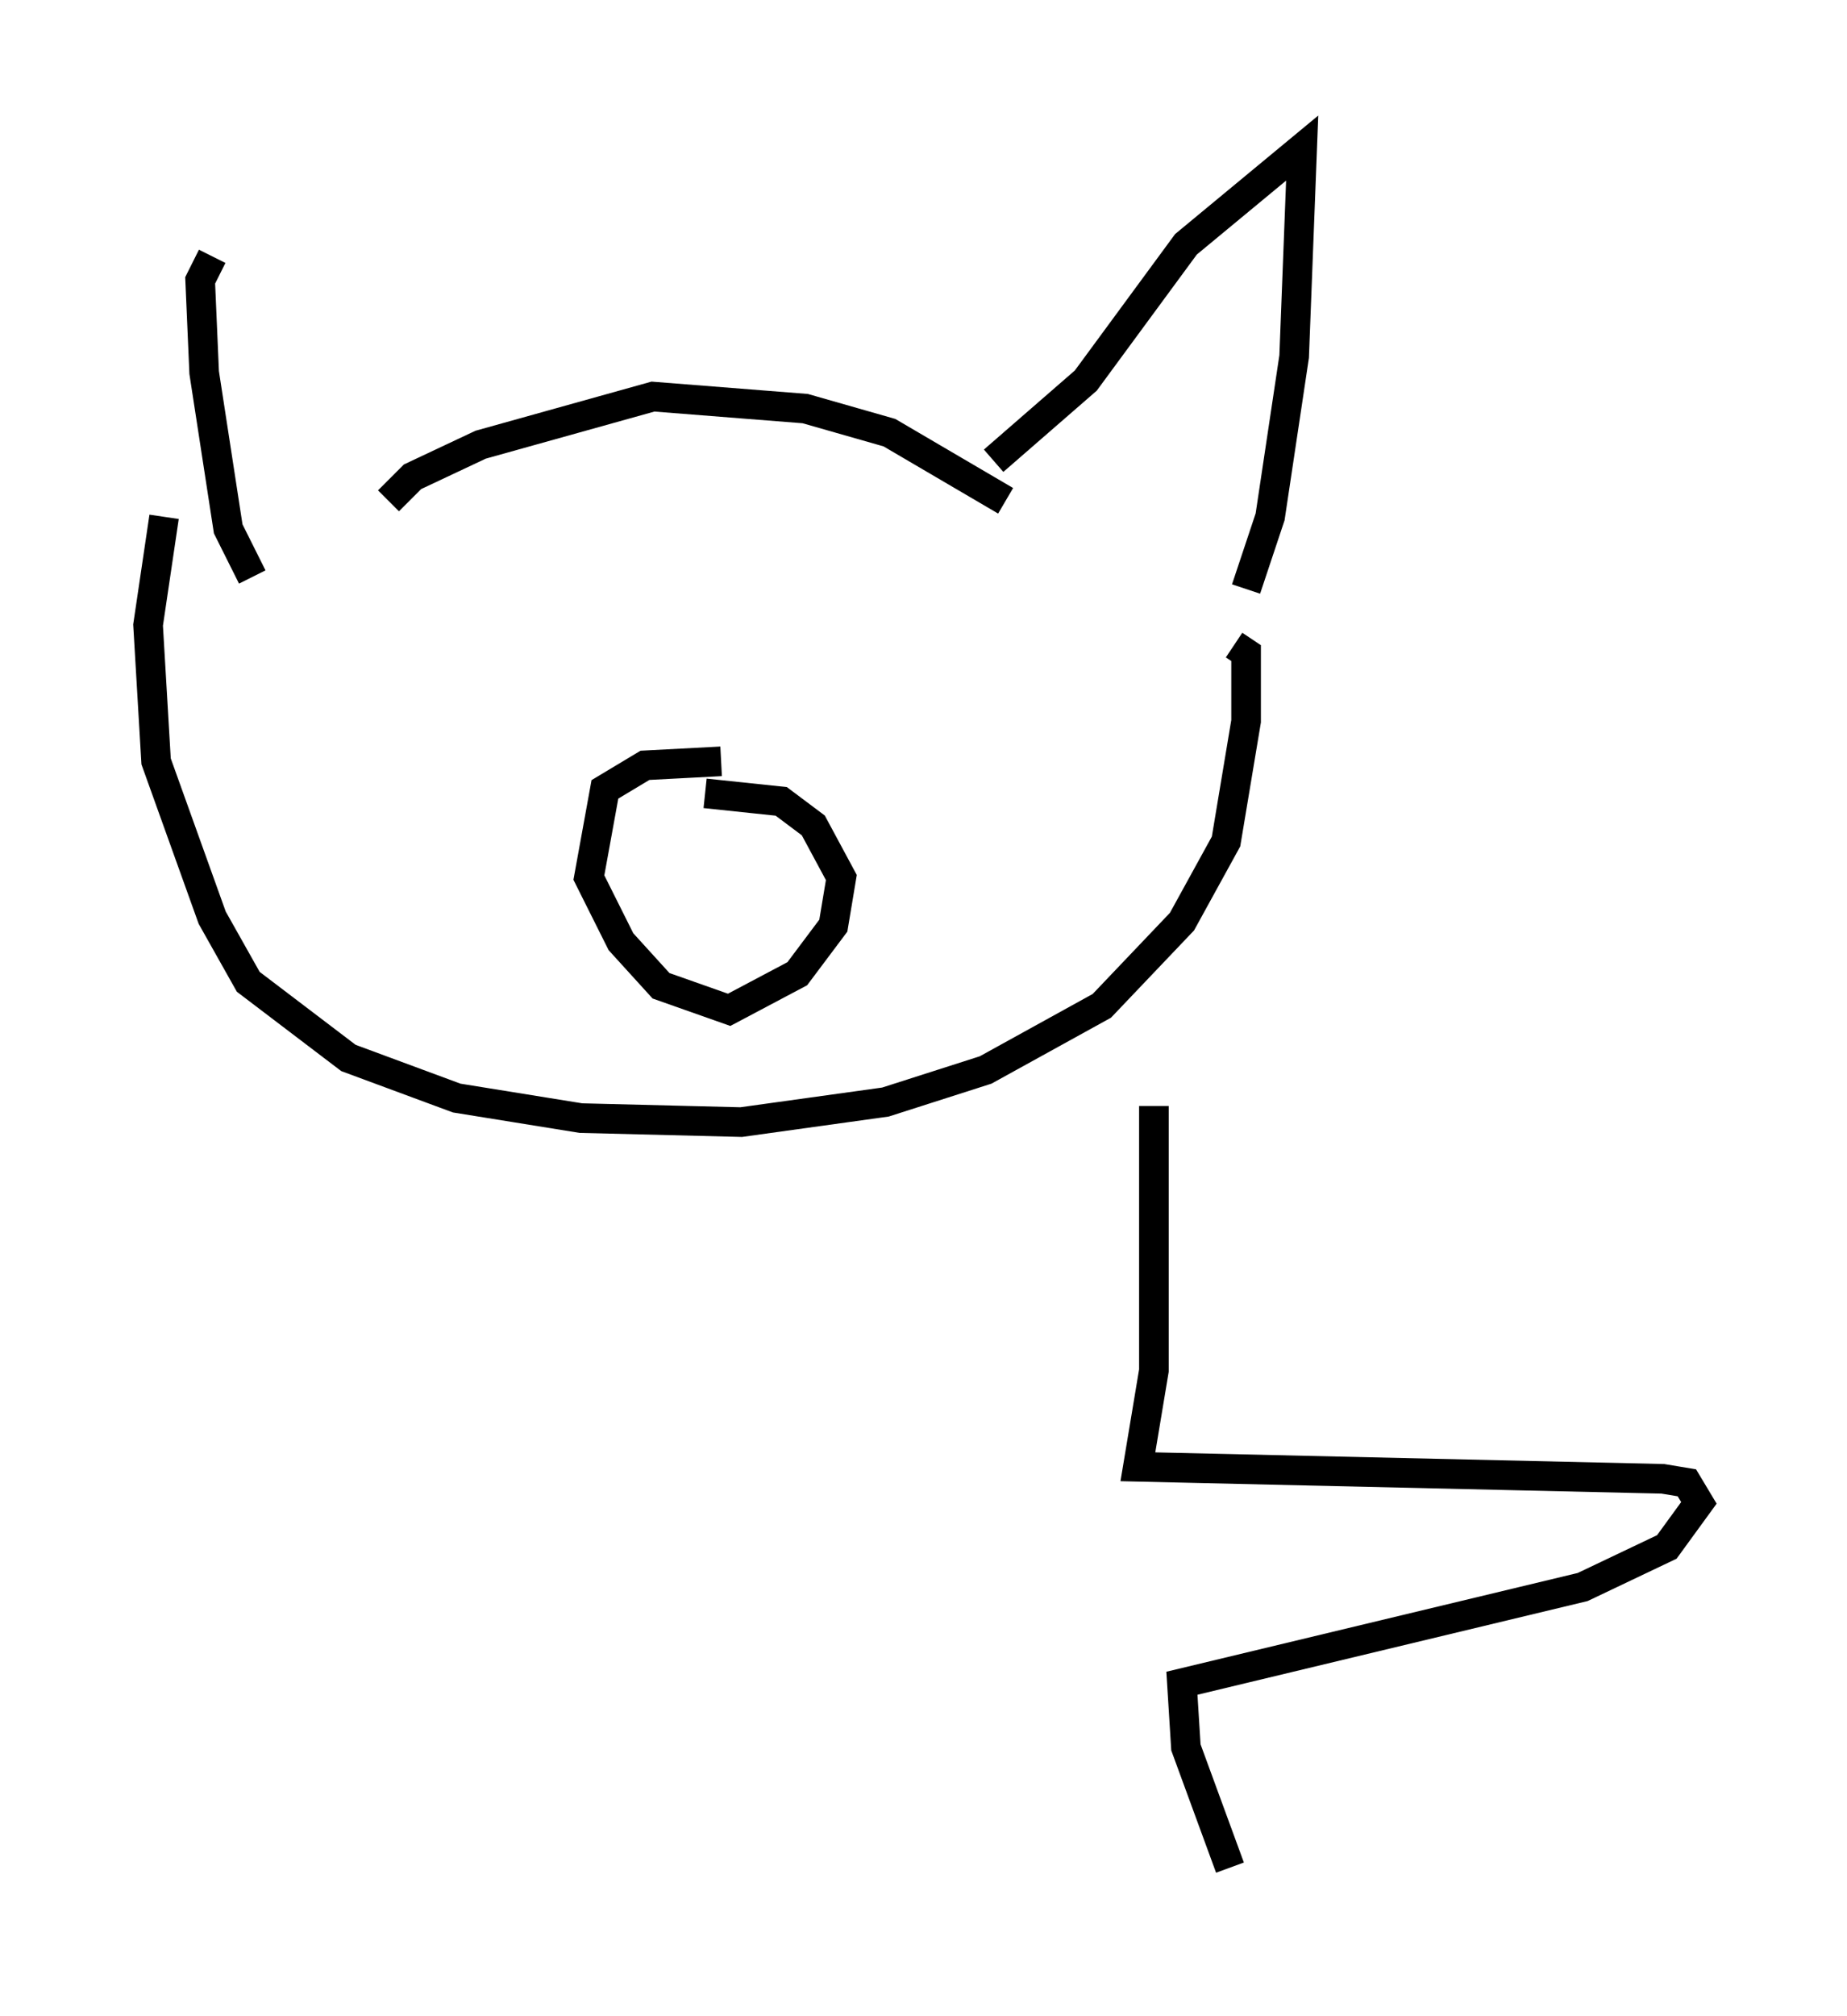 <?xml version="1.0" encoding="utf-8" ?>
<svg baseProfile="full" height="68.051" version="1.1" width="62.368" xmlns="http://www.w3.org/2000/svg" xmlns:ev="http://www.w3.org/2001/xml-events" xmlns:xlink="http://www.w3.org/1999/xlink"><defs /><rect fill="white" height="68.051" width="62.368" x="0" y="0" /><path d="M12.984, 16.231 m-5.819, -7.578 l-0.406, 0.812 0.135, 3.112 l0.812, 5.277 0.812, 1.624 m25.034, -3.924 l3.112, -2.706 3.383, -4.601 l3.924, -3.248 -0.271, 7.036 l-0.812, 5.413 -0.812, 2.436 m-28.958, -2.977 l0.812, -0.812 2.3, -1.083 l5.819, -1.624 5.142, 0.406 l2.842, 0.812 3.924, 2.3 m-28.416, 0.541 l-0.541, 3.654 0.271, 4.601 l1.894, 5.277 1.218, 2.165 l3.383, 2.571 3.654, 1.353 l4.195, 0.677 5.413, 0.135 l4.871, -0.677 3.383, -1.083 l3.924, -2.165 2.706, -2.842 l1.488, -2.706 0.677, -4.059 l0.0, -2.3 -0.406, -0.271 m-17.321, 3.924 l-2.571, 0.135 -1.353, 0.812 l-0.541, 2.977 1.083, 2.165 l1.353, 1.488 2.3, 0.812 l2.3, -1.218 1.218, -1.624 l0.271, -1.624 -0.947, -1.759 l-1.083, -0.812 -2.571, -0.271 m15.155, 10.555 l0.0, 8.931 -0.541, 3.248 l17.726, 0.406 0.812, 0.135 l0.406, 0.677 -1.083, 1.488 l-2.842, 1.353 -13.532, 3.248 l0.135, 2.165 1.488, 4.059 " fill="none" stroke="black" stroke-width="1" /></svg>